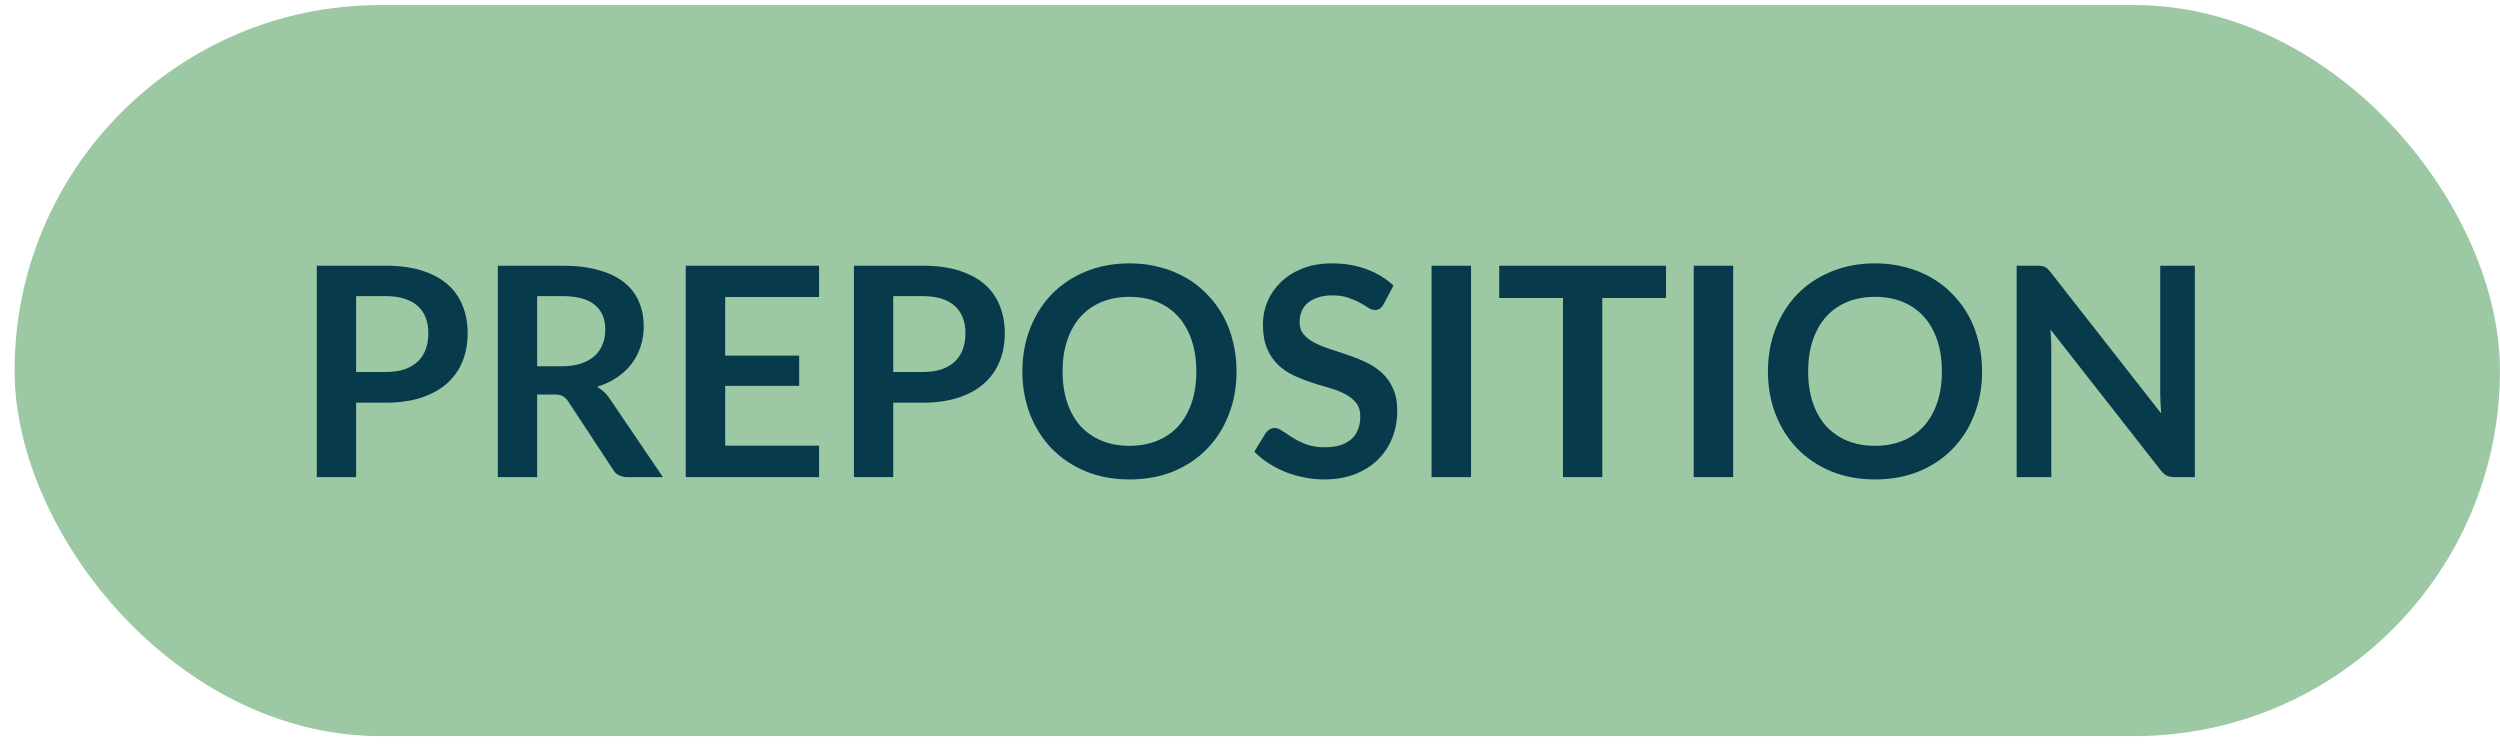 <svg width="171" height="51" viewBox="0 0 171 51" fill="none" xmlns="http://www.w3.org/2000/svg">
<g id="preposition">
<rect id="Rectangle 5" x="0.997" y="0.348" width="170" height="50" rx="25" fill="#9CC9A3"/>
<path id="PREPOSITION" d="M26.369 25.444C26.863 25.444 27.293 25.384 27.659 25.264C28.026 25.137 28.329 24.96 28.569 24.734C28.816 24.5 28.999 24.221 29.119 23.894C29.239 23.561 29.299 23.191 29.299 22.784C29.299 22.397 29.239 22.047 29.119 21.734C28.999 21.421 28.819 21.154 28.579 20.934C28.339 20.714 28.036 20.547 27.669 20.434C27.302 20.314 26.869 20.254 26.369 20.254H24.359V25.444H26.369ZM26.369 18.174C27.336 18.174 28.172 18.287 28.879 18.514C29.586 18.741 30.169 19.057 30.629 19.464C31.089 19.87 31.429 20.357 31.649 20.924C31.876 21.491 31.989 22.11 31.989 22.784C31.989 23.484 31.872 24.127 31.639 24.714C31.406 25.294 31.056 25.794 30.589 26.214C30.122 26.634 29.536 26.96 28.829 27.194C28.129 27.427 27.309 27.544 26.369 27.544H24.359V32.634H21.669V18.174H26.369ZM38.422 25.054C38.929 25.054 39.369 24.991 39.742 24.864C40.122 24.737 40.432 24.564 40.672 24.344C40.919 24.117 41.102 23.851 41.222 23.544C41.342 23.237 41.402 22.901 41.402 22.534C41.402 21.8 41.159 21.237 40.672 20.844C40.192 20.451 39.455 20.254 38.462 20.254H36.742V25.054H38.422ZM45.342 32.634H42.912C42.452 32.634 42.119 32.454 41.912 32.094L38.872 27.464C38.759 27.291 38.632 27.167 38.492 27.094C38.359 27.02 38.159 26.984 37.892 26.984H36.742V32.634H34.052V18.174H38.462C39.442 18.174 40.282 18.277 40.982 18.484C41.689 18.684 42.265 18.967 42.712 19.334C43.165 19.701 43.499 20.14 43.712 20.654C43.925 21.16 44.032 21.721 44.032 22.334C44.032 22.82 43.959 23.28 43.812 23.714C43.672 24.147 43.465 24.541 43.192 24.894C42.925 25.247 42.592 25.557 42.192 25.824C41.799 26.09 41.349 26.3 40.842 26.454C41.015 26.554 41.175 26.674 41.322 26.814C41.469 26.947 41.602 27.107 41.722 27.294L45.342 32.634ZM49.604 20.314V24.324H54.664V26.394H49.604V30.484H56.024V32.634H46.904V18.174H56.024V20.314H49.604ZM63.108 25.444C63.601 25.444 64.031 25.384 64.397 25.264C64.764 25.137 65.067 24.96 65.308 24.734C65.554 24.5 65.737 24.221 65.858 23.894C65.978 23.561 66.037 23.191 66.037 22.784C66.037 22.397 65.978 22.047 65.858 21.734C65.737 21.421 65.558 21.154 65.317 20.934C65.078 20.714 64.774 20.547 64.407 20.434C64.041 20.314 63.608 20.254 63.108 20.254H61.097V25.444H63.108ZM63.108 18.174C64.074 18.174 64.911 18.287 65.618 18.514C66.324 18.741 66.907 19.057 67.368 19.464C67.828 19.87 68.168 20.357 68.388 20.924C68.614 21.491 68.728 22.11 68.728 22.784C68.728 23.484 68.611 24.127 68.377 24.714C68.144 25.294 67.794 25.794 67.328 26.214C66.861 26.634 66.274 26.96 65.567 27.194C64.868 27.427 64.047 27.544 63.108 27.544H61.097V32.634H58.407V18.174H63.108ZM84.58 25.404C84.58 26.464 84.404 27.447 84.05 28.354C83.704 29.254 83.21 30.034 82.57 30.694C81.93 31.354 81.16 31.87 80.26 32.244C79.36 32.611 78.36 32.794 77.26 32.794C76.167 32.794 75.17 32.611 74.27 32.244C73.37 31.87 72.597 31.354 71.95 30.694C71.31 30.034 70.814 29.254 70.46 28.354C70.107 27.447 69.93 26.464 69.93 25.404C69.93 24.344 70.107 23.364 70.46 22.464C70.814 21.557 71.31 20.774 71.95 20.114C72.597 19.454 73.37 18.941 74.27 18.574C75.17 18.201 76.167 18.014 77.26 18.014C77.994 18.014 78.684 18.101 79.33 18.274C79.977 18.441 80.57 18.68 81.11 18.994C81.65 19.3 82.134 19.677 82.56 20.124C82.994 20.564 83.36 21.057 83.66 21.604C83.96 22.151 84.187 22.744 84.34 23.384C84.5 24.024 84.58 24.697 84.58 25.404ZM81.83 25.404C81.83 24.61 81.724 23.901 81.51 23.274C81.297 22.64 80.994 22.104 80.6 21.664C80.207 21.224 79.727 20.887 79.16 20.654C78.6 20.421 77.967 20.304 77.26 20.304C76.554 20.304 75.917 20.421 75.35 20.654C74.79 20.887 74.31 21.224 73.91 21.664C73.517 22.104 73.214 22.64 73 23.274C72.787 23.901 72.68 24.61 72.68 25.404C72.68 26.197 72.787 26.91 73 27.544C73.214 28.171 73.517 28.704 73.91 29.144C74.31 29.577 74.79 29.91 75.35 30.144C75.917 30.377 76.554 30.494 77.26 30.494C77.967 30.494 78.6 30.377 79.16 30.144C79.727 29.91 80.207 29.577 80.6 29.144C80.994 28.704 81.297 28.171 81.51 27.544C81.724 26.91 81.83 26.197 81.83 25.404ZM94.643 20.804C94.563 20.944 94.476 21.047 94.383 21.114C94.296 21.174 94.186 21.204 94.053 21.204C93.913 21.204 93.759 21.154 93.593 21.054C93.433 20.947 93.239 20.831 93.013 20.704C92.786 20.577 92.519 20.464 92.213 20.364C91.913 20.257 91.556 20.204 91.143 20.204C90.769 20.204 90.443 20.25 90.163 20.344C89.883 20.43 89.646 20.554 89.453 20.714C89.266 20.874 89.126 21.067 89.033 21.294C88.939 21.514 88.893 21.757 88.893 22.024C88.893 22.364 88.986 22.647 89.173 22.874C89.366 23.101 89.619 23.294 89.933 23.454C90.246 23.614 90.603 23.757 91.003 23.884C91.403 24.011 91.813 24.147 92.233 24.294C92.653 24.434 93.063 24.601 93.463 24.794C93.863 24.98 94.219 25.221 94.533 25.514C94.846 25.8 95.096 26.154 95.283 26.574C95.476 26.994 95.573 27.504 95.573 28.104C95.573 28.757 95.459 29.37 95.233 29.944C95.013 30.511 94.686 31.007 94.253 31.434C93.826 31.854 93.303 32.187 92.683 32.434C92.063 32.674 91.353 32.794 90.553 32.794C90.093 32.794 89.639 32.747 89.193 32.654C88.746 32.567 88.316 32.441 87.903 32.274C87.496 32.107 87.113 31.907 86.753 31.674C86.393 31.441 86.073 31.18 85.793 30.894L86.583 29.604C86.649 29.511 86.736 29.434 86.843 29.374C86.949 29.307 87.063 29.274 87.183 29.274C87.349 29.274 87.529 29.344 87.723 29.484C87.916 29.617 88.146 29.767 88.413 29.934C88.679 30.101 88.989 30.254 89.343 30.394C89.703 30.527 90.133 30.594 90.633 30.594C91.399 30.594 91.993 30.414 92.413 30.054C92.833 29.687 93.043 29.164 93.043 28.484C93.043 28.104 92.946 27.794 92.753 27.554C92.566 27.314 92.316 27.114 92.003 26.954C91.689 26.787 91.333 26.647 90.933 26.534C90.533 26.421 90.126 26.297 89.713 26.164C89.299 26.03 88.893 25.87 88.493 25.684C88.093 25.497 87.736 25.254 87.423 24.954C87.109 24.654 86.856 24.28 86.663 23.834C86.476 23.381 86.383 22.824 86.383 22.164C86.383 21.637 86.486 21.124 86.693 20.624C86.906 20.124 87.213 19.68 87.613 19.294C88.013 18.907 88.506 18.597 89.093 18.364C89.679 18.131 90.353 18.014 91.113 18.014C91.966 18.014 92.753 18.147 93.473 18.414C94.193 18.68 94.806 19.054 95.313 19.534L94.643 20.804ZM100.619 32.634H97.919V18.174H100.619V32.634ZM113.957 20.384H109.597V32.634H106.907V20.384H102.547V18.174H113.957V20.384ZM118.549 32.634H115.849V18.174H118.549V32.634ZM135.576 25.404C135.576 26.464 135.4 27.447 135.046 28.354C134.7 29.254 134.206 30.034 133.566 30.694C132.926 31.354 132.156 31.87 131.256 32.244C130.356 32.611 129.356 32.794 128.256 32.794C127.163 32.794 126.166 32.611 125.266 32.244C124.366 31.87 123.593 31.354 122.946 30.694C122.306 30.034 121.81 29.254 121.456 28.354C121.103 27.447 120.926 26.464 120.926 25.404C120.926 24.344 121.103 23.364 121.456 22.464C121.81 21.557 122.306 20.774 122.946 20.114C123.593 19.454 124.366 18.941 125.266 18.574C126.166 18.201 127.163 18.014 128.256 18.014C128.99 18.014 129.68 18.101 130.326 18.274C130.973 18.441 131.566 18.68 132.106 18.994C132.646 19.3 133.13 19.677 133.556 20.124C133.99 20.564 134.356 21.057 134.656 21.604C134.956 22.151 135.183 22.744 135.336 23.384C135.496 24.024 135.576 24.697 135.576 25.404ZM132.826 25.404C132.826 24.61 132.72 23.901 132.506 23.274C132.293 22.64 131.99 22.104 131.596 21.664C131.203 21.224 130.723 20.887 130.156 20.654C129.596 20.421 128.963 20.304 128.256 20.304C127.55 20.304 126.913 20.421 126.346 20.654C125.786 20.887 125.306 21.224 124.906 21.664C124.513 22.104 124.21 22.64 123.996 23.274C123.783 23.901 123.676 24.61 123.676 25.404C123.676 26.197 123.783 26.91 123.996 27.544C124.21 28.171 124.513 28.704 124.906 29.144C125.306 29.577 125.786 29.91 126.346 30.144C126.913 30.377 127.55 30.494 128.256 30.494C128.963 30.494 129.596 30.377 130.156 30.144C130.723 29.91 131.203 29.577 131.596 29.144C131.99 28.704 132.293 28.171 132.506 27.544C132.72 26.91 132.826 26.197 132.826 25.404ZM150.129 18.174V32.634H148.749C148.535 32.634 148.355 32.6 148.209 32.534C148.069 32.461 147.932 32.34 147.799 32.174L140.249 22.534C140.289 22.974 140.309 23.381 140.309 23.754V32.634H137.939V18.174H139.349C139.462 18.174 139.559 18.18 139.639 18.194C139.725 18.201 139.799 18.221 139.859 18.254C139.925 18.28 139.989 18.324 140.049 18.384C140.109 18.437 140.175 18.511 140.249 18.604L147.829 28.284C147.809 28.05 147.792 27.82 147.779 27.594C147.765 27.367 147.759 27.157 147.759 26.964V18.174H150.129Z" fill="#073B4C"/>
</g>
</svg>
